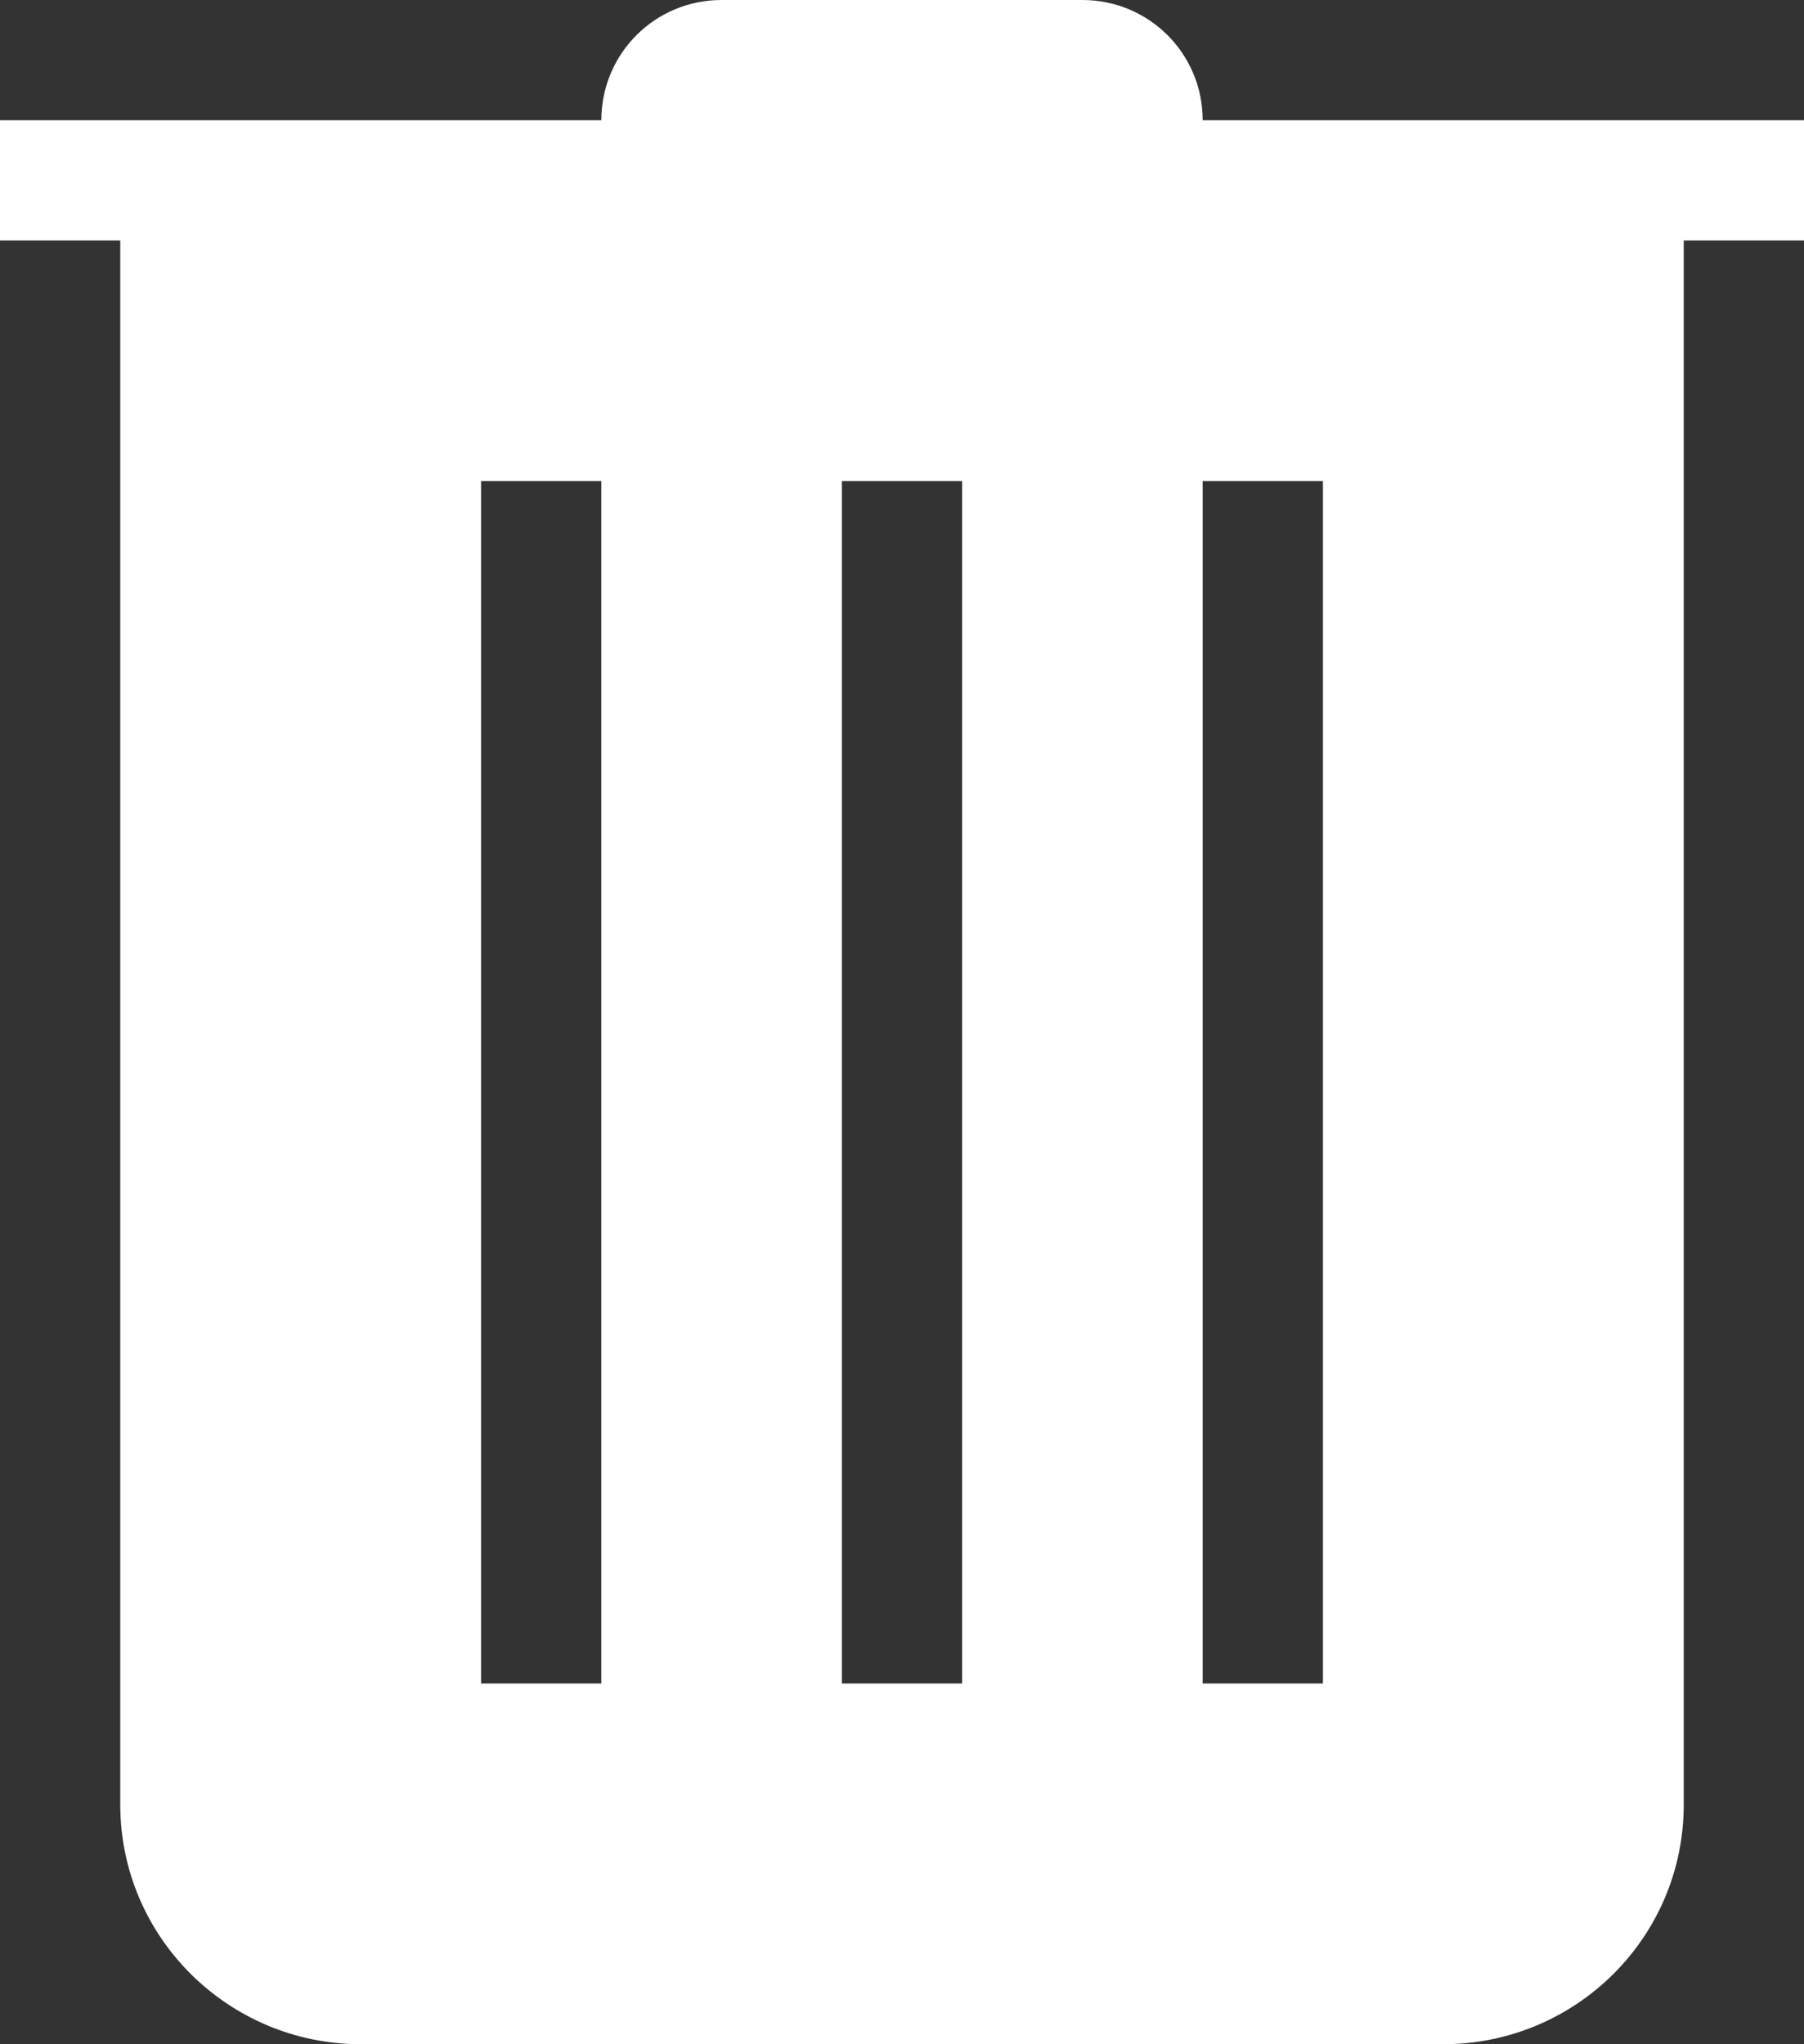 <?xml version="1.0" encoding="UTF-8" standalone="no"?>
<svg width="15px" height="17px" viewBox="0 0 15 17" version="1.1" xmlns="http://www.w3.org/2000/svg" xmlns:xlink="http://www.w3.org/1999/xlink" xmlns:sketch="http://www.bohemiancoding.com/sketch/ns">
    <rect x="0" y="0" width="15" height="17" fill="#333333" stroke="none"/>
    <!-- Generator: Sketch 3.4 (15588) - http://www.bohemiancoding.com/sketch -->
    <title>delete-active</title>
    <desc>Created with Sketch.</desc>
    <defs></defs>
    <g id="Files-UserFLow" stroke="none" stroke-width="1" fill="none" fill-rule="evenodd" sketch:type="MSPage">
        <g id="delete-active" sketch:type="MSLayerGroup" fill="#FFFFFF">
            <g id="Delete-icon.-Hover" sketch:type="MSShapeGroup">
                <g id="Page-1">
                    <g id="Library-Copy">
                        <path d="M5,1 L0,1 L0,2 L15,2 L15,1 L10,1 C10,0.444 9.552,0 9,0 L6,0 C5.444,0 5,0.448 5,1 L5,1 Z M1,2 L14,2 L14,15.008 C14,16.108 13.106,17 11.997,17 L3.003,17 C1.897,17 1,16.107 1,15.008 L1,2 L1,2 Z M7,4 L8,4 L8,14 L7,14 L7,4 L7,4 Z M4,4 L5,4 L5,14 L4,14 L4,4 L4,4 Z M10,4 L11,4 L11,14 L10,14 L10,4 L10,4 Z" id="Delete-icon.-Hover"></path>
                    </g>
                </g>
            </g>
        </g>
    </g>
</svg>